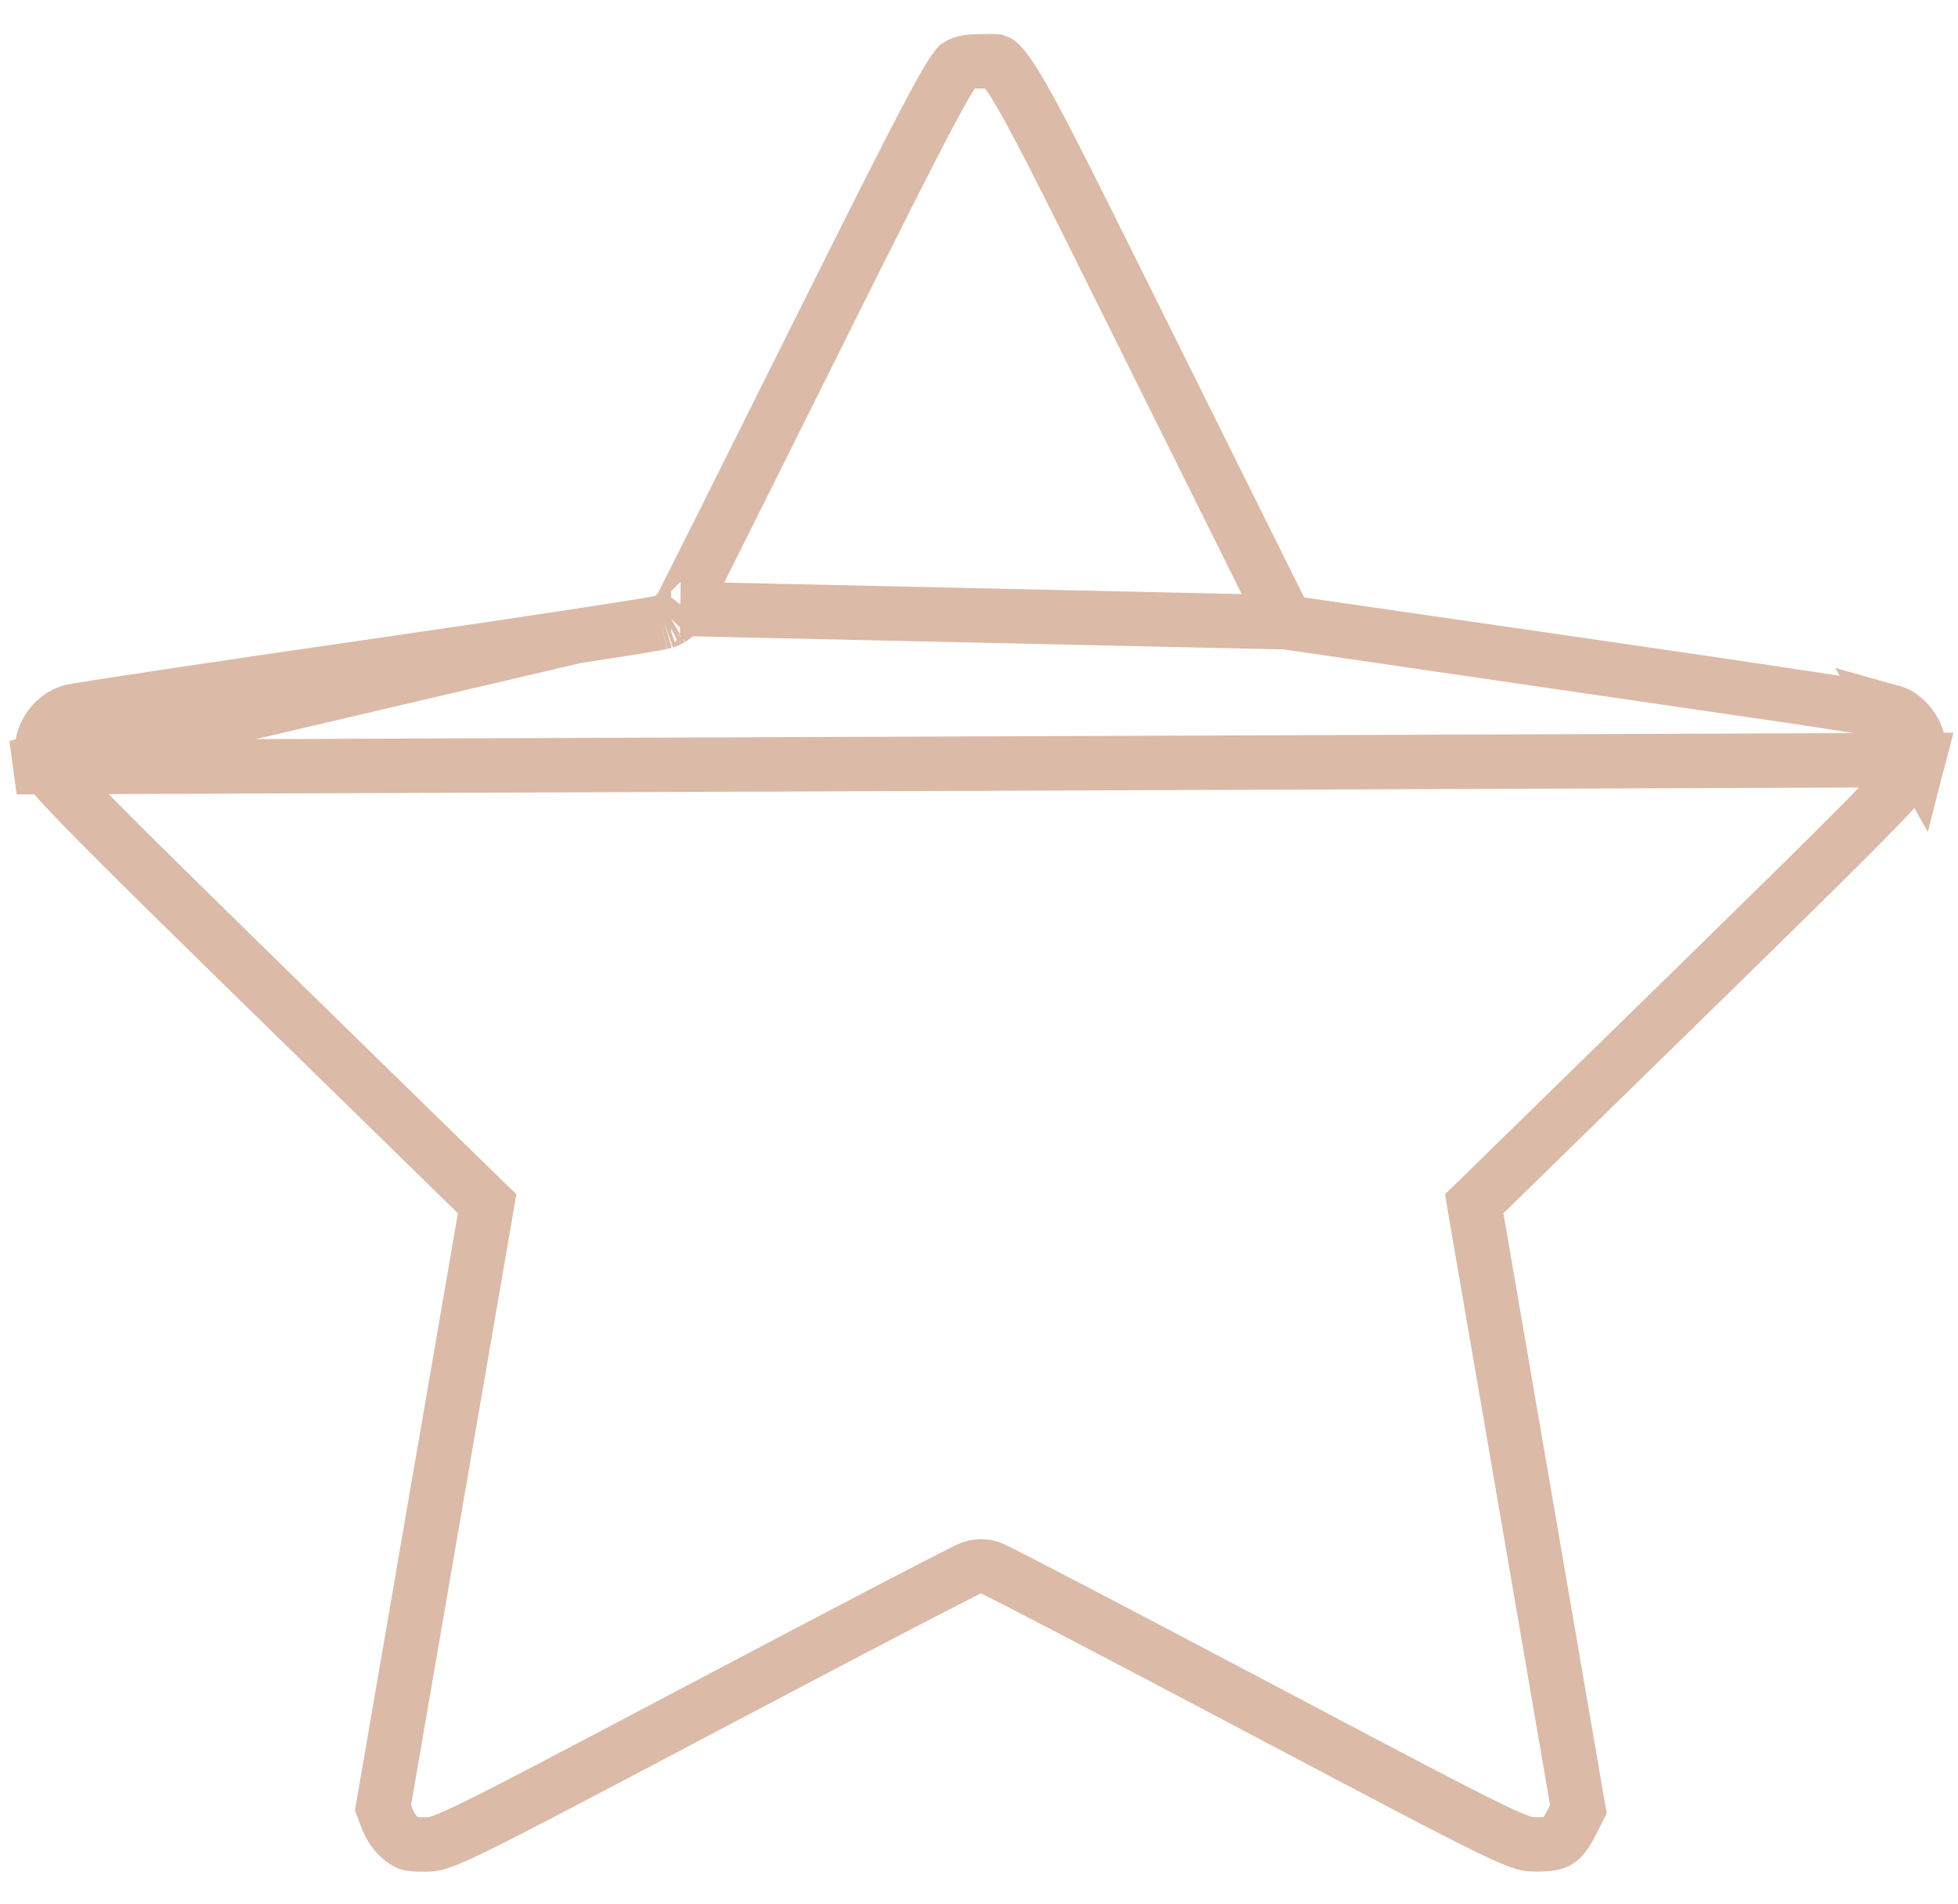 <svg width="36" height="35" viewBox="0 0 36 35" fill="none" xmlns="http://www.w3.org/2000/svg">
<path d="M0.304 14.106L0.786 13.976C0.786 13.976 0.786 13.976 0.786 13.976C0.787 13.98 0.791 14.011 0.885 14.131C0.992 14.267 1.184 14.48 1.544 14.85C2.259 15.585 3.58 16.88 6.054 19.297L8.768 21.949L8.956 22.132L8.912 22.391L7.965 27.882L7.042 33.237L7.127 33.46L7.127 33.46C7.176 33.59 7.287 33.737 7.377 33.805C7.475 33.88 7.504 33.889 7.522 33.894C7.557 33.904 7.624 33.913 7.823 33.911C7.923 33.91 7.961 33.908 8.043 33.884C8.148 33.853 8.318 33.786 8.65 33.626C9.311 33.307 10.51 32.675 12.905 31.41C14.235 30.707 15.452 30.069 16.34 29.605C16.785 29.374 17.148 29.186 17.402 29.055C17.53 28.99 17.631 28.939 17.703 28.903C17.738 28.885 17.769 28.87 17.793 28.859C17.804 28.854 17.819 28.847 17.833 28.841C17.84 28.838 17.853 28.833 17.869 28.827C17.876 28.825 17.891 28.82 17.909 28.815L17.91 28.815C17.921 28.812 17.971 28.799 18.037 28.799C18.102 28.799 18.152 28.812 18.163 28.815L18.164 28.815C18.183 28.82 18.197 28.825 18.205 28.827C18.221 28.833 18.233 28.838 18.24 28.841C18.255 28.847 18.269 28.854 18.28 28.859C18.304 28.87 18.335 28.885 18.37 28.903C18.442 28.939 18.544 28.99 18.67 29.055C18.925 29.186 19.287 29.374 19.731 29.605C20.619 30.069 21.834 30.707 23.162 31.41L22.928 31.852L23.162 31.41C25.565 32.68 26.761 33.312 27.419 33.629C27.75 33.788 27.917 33.854 28.02 33.884C28.1 33.907 28.138 33.909 28.245 33.91C28.504 33.913 28.6 33.877 28.65 33.846C28.703 33.813 28.782 33.738 28.904 33.494L29.02 33.263L28.099 27.908L27.149 22.391L27.105 22.132L27.293 21.949L29.967 19.336C32.456 16.904 33.788 15.599 34.509 14.857C34.871 14.485 35.065 14.269 35.173 14.131C35.267 14.01 35.272 13.978 35.273 13.974C35.273 13.974 35.273 13.974 35.273 13.974L0.304 14.106ZM0.304 14.106L0.786 13.976C0.689 13.615 0.945 13.174 1.321 13.079C1.32 13.079 1.322 13.078 1.327 13.078C1.34 13.075 1.377 13.068 1.451 13.056C1.539 13.041 1.66 13.021 1.812 12.997C2.115 12.95 2.534 12.886 3.039 12.81C4.05 12.658 5.402 12.459 6.851 12.25C8.302 12.041 9.625 11.845 10.587 11.698M0.304 14.106L10.587 11.698M23.647 11.441L23.53 11.207L21.044 6.204C20.929 5.973 20.82 5.752 20.715 5.541C19.537 3.169 18.971 2.029 18.611 1.472C18.414 1.168 18.336 1.134 18.333 1.133L18.333 1.133L18.333 1.133C18.332 1.133 18.331 1.132 18.325 1.131C18.318 1.129 18.305 1.127 18.281 1.126C18.242 1.124 18.21 1.125 18.162 1.126C18.128 1.126 18.087 1.127 18.03 1.127C17.77 1.127 17.69 1.158 17.605 1.212C17.597 1.221 17.568 1.255 17.514 1.338C17.427 1.47 17.302 1.687 17.109 2.048C16.726 2.767 16.102 4.006 15.027 6.162C13.686 8.852 12.558 11.113 12.515 11.193L12.515 11.193C12.515 11.193 12.515 11.194 12.514 11.194L23.647 11.441ZM23.647 11.441L23.906 11.479M23.647 11.441L23.906 11.479M23.906 11.479L29.233 12.25C30.697 12.462 32.058 12.663 33.071 12.816M23.906 11.479L33.071 12.816M10.587 11.698C11.068 11.625 11.46 11.564 11.734 11.519M10.587 11.698L11.734 11.519M11.734 11.519C11.87 11.497 11.98 11.478 12.057 11.464M11.734 11.519L12.057 11.464M12.057 11.464C12.095 11.457 12.129 11.45 12.157 11.444M12.057 11.464L12.157 11.444M12.157 11.444C12.17 11.441 12.19 11.437 12.211 11.431M12.157 11.444L12.211 11.431M12.211 11.431C12.22 11.428 12.242 11.422 12.268 11.411M12.211 11.431L12.268 11.411M12.268 11.411C12.28 11.406 12.307 11.394 12.338 11.376M12.268 11.411L12.338 11.376M12.338 11.376C12.338 11.375 12.339 11.375 12.339 11.375M12.338 11.376L12.339 11.375M12.339 11.375C12.357 11.364 12.449 11.309 12.514 11.194L12.339 11.375ZM34.77 13.083C35.11 13.177 35.366 13.617 35.273 13.974L34.77 13.083ZM34.77 13.083C34.773 13.084 34.77 13.083 34.758 13.081M34.77 13.083L34.758 13.081M33.071 12.816C33.578 12.892 33.997 12.957 34.298 13.005M33.071 12.816L34.298 13.005M34.298 13.005C34.448 13.028 34.568 13.048 34.654 13.062M34.298 13.005L34.654 13.062M34.654 13.062C34.709 13.072 34.741 13.078 34.758 13.081M34.654 13.062L34.758 13.081" stroke="#DBBAA7"/>
</svg>

